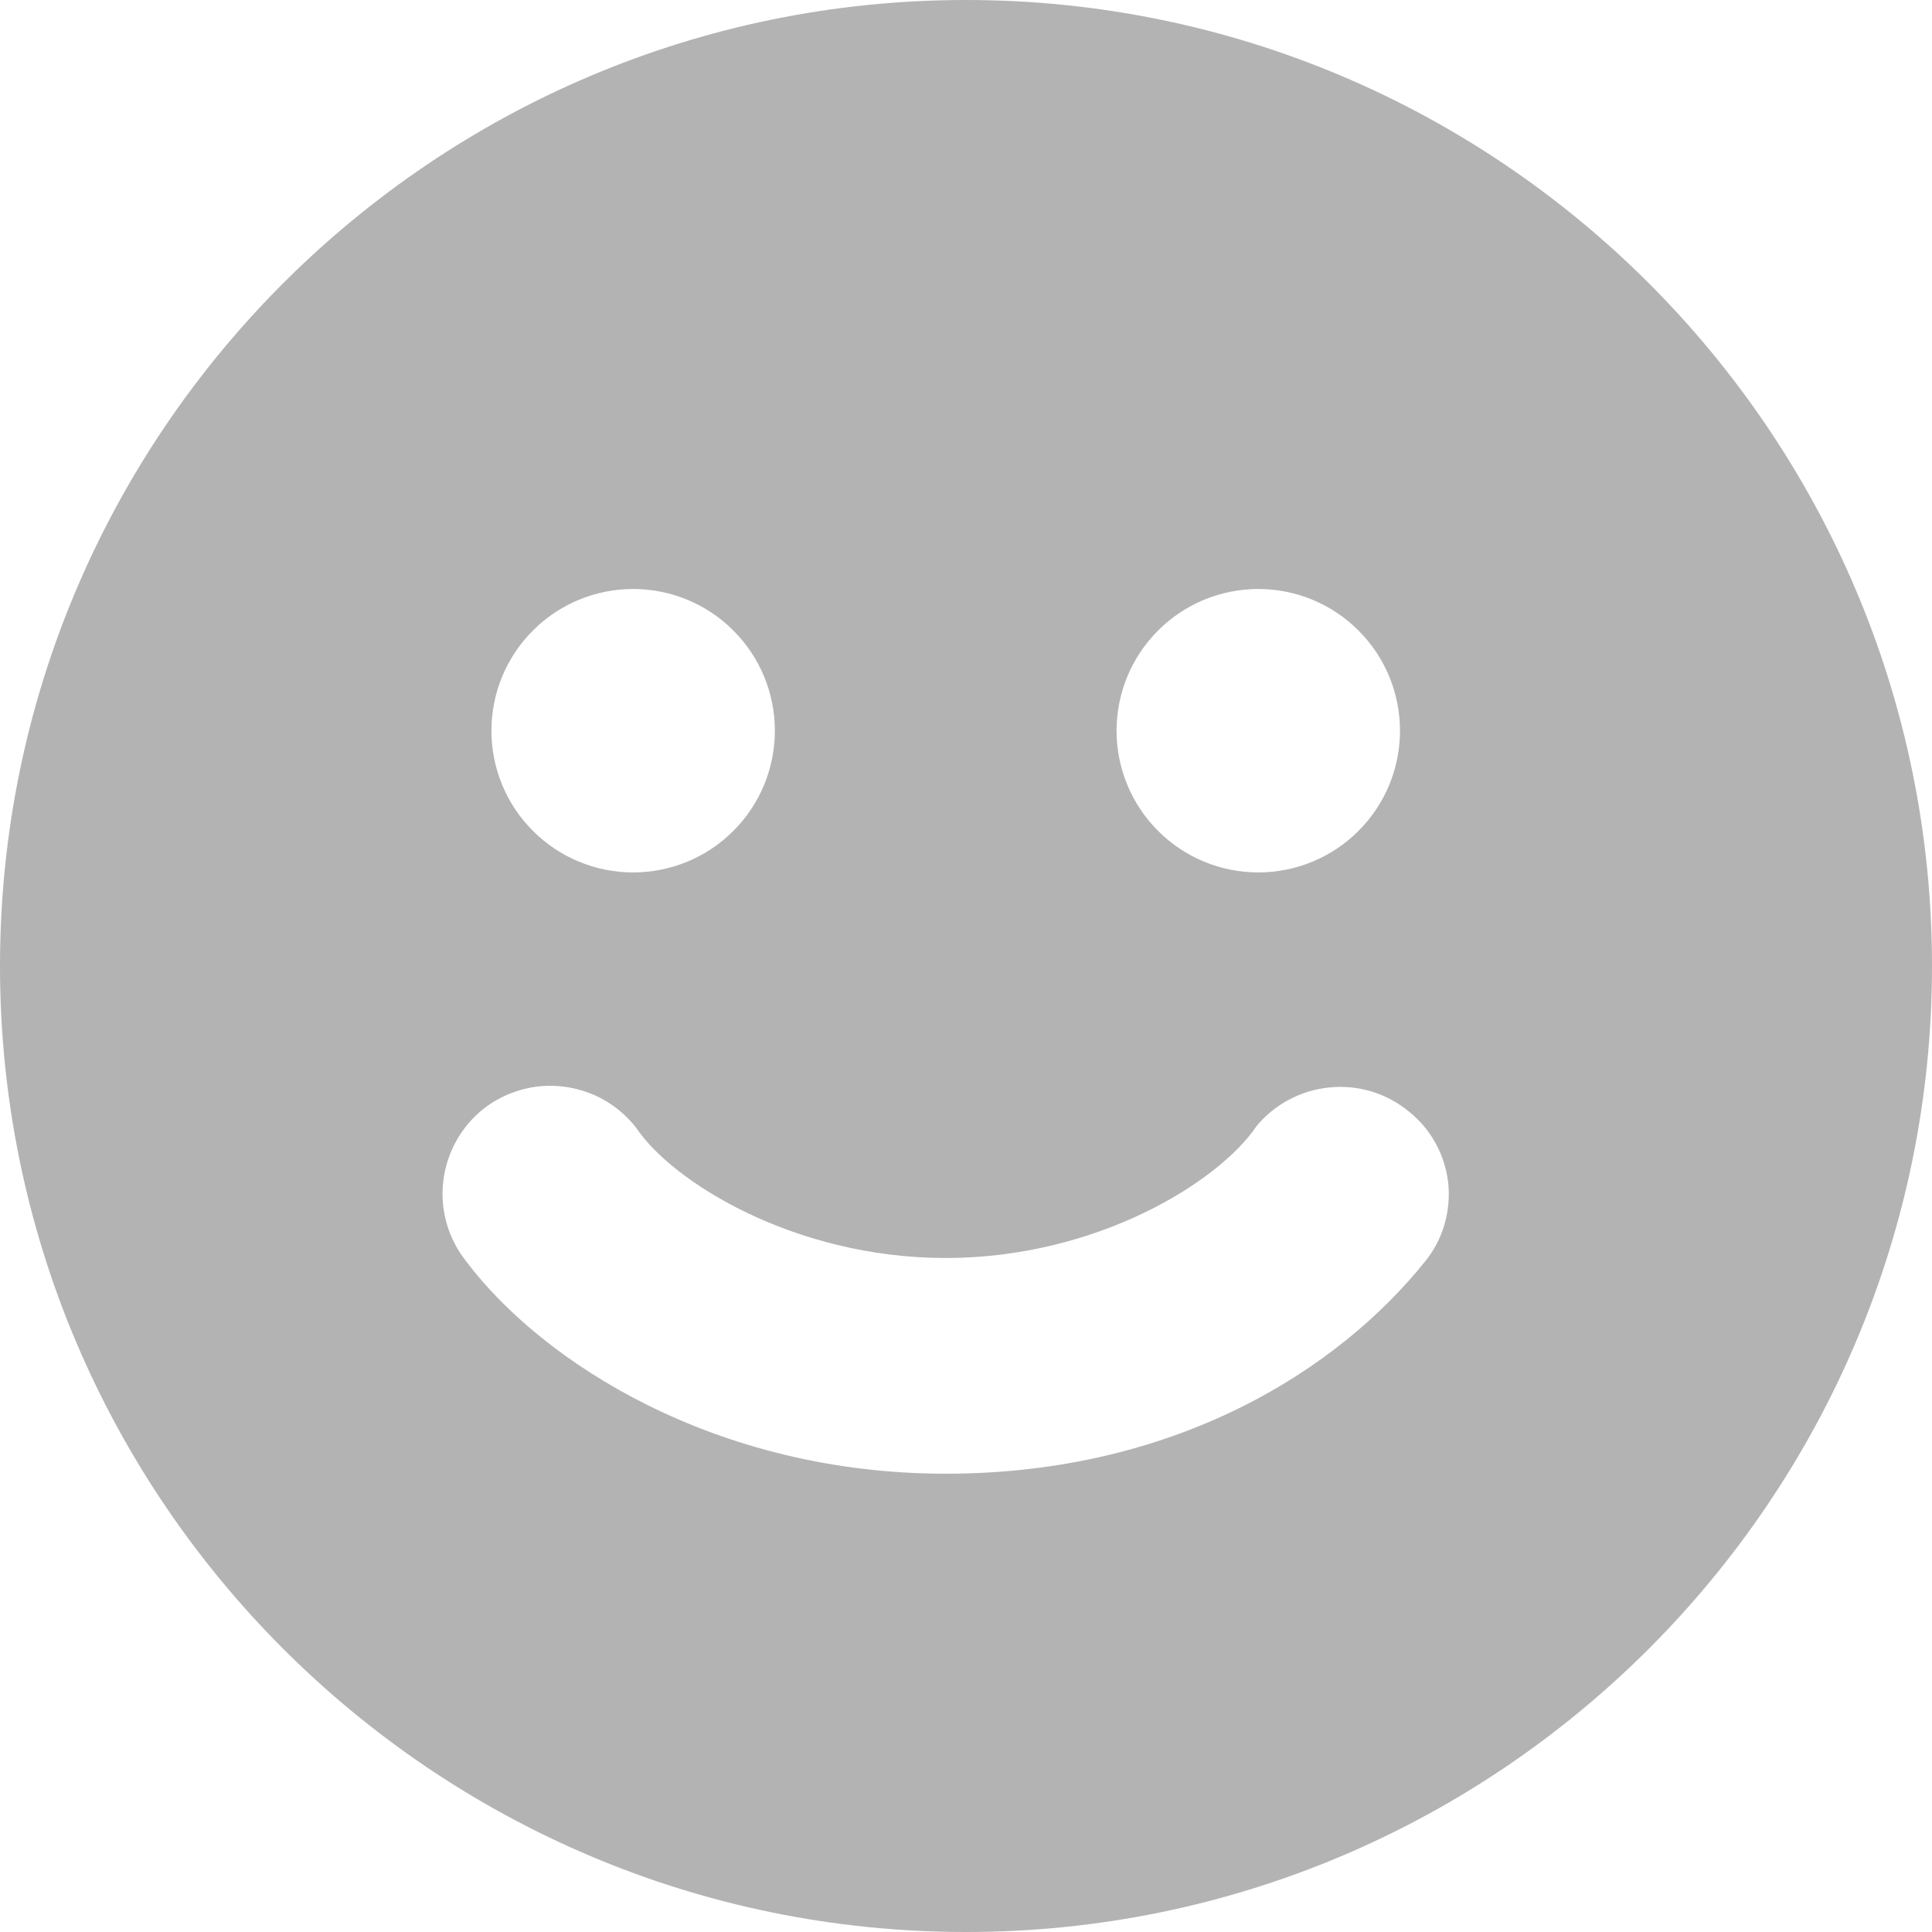 <svg width="14" height="14" viewBox="0 0 14 14" fill="none" xmlns="http://www.w3.org/2000/svg">
<g clip-path="url(#clip0_52_2)">
<path fill-rule="evenodd" clip-rule="evenodd" d="M7 0C10.861 0 14 3.139 14 7C14 10.861 10.861 14 7 14C3.139 14 0 10.861 0 7C0 3.139 3.139 0 7 0ZM3.561 5.295C3.561 5.567 3.669 5.829 3.862 6.021C4.054 6.214 4.316 6.322 4.588 6.322C4.86 6.322 5.122 6.214 5.314 6.021C5.507 5.829 5.615 5.567 5.615 5.295C5.615 5.023 5.507 4.761 5.314 4.569C5.122 4.376 4.86 4.268 4.588 4.268C4.316 4.268 4.054 4.376 3.862 4.569C3.669 4.761 3.561 5.023 3.561 5.295ZM9.118 6.322C8.846 6.322 8.584 6.214 8.392 6.021C8.199 5.829 8.091 5.567 8.091 5.295C8.091 5.023 8.199 4.761 8.392 4.569C8.584 4.376 8.846 4.268 9.118 4.268C9.39 4.268 9.652 4.376 9.844 4.569C10.037 4.761 10.145 5.023 10.145 5.295C10.145 5.567 10.037 5.829 9.844 6.021C9.652 6.214 9.39 6.322 9.118 6.322ZM10.329 9.138C10.393 9.059 10.44 8.968 10.468 8.87C10.496 8.772 10.505 8.67 10.494 8.569C10.482 8.468 10.451 8.37 10.401 8.281C10.352 8.192 10.285 8.114 10.205 8.051C10.045 7.921 9.84 7.859 9.634 7.88C9.429 7.9 9.239 8 9.107 8.158C8.834 8.565 7.947 9.116 6.853 9.116C5.76 9.116 4.872 8.566 4.609 8.171C4.545 8.089 4.466 8.021 4.376 7.97C4.286 7.919 4.186 7.887 4.083 7.874C3.981 7.861 3.876 7.869 3.777 7.897C3.677 7.925 3.584 7.972 3.502 8.036C3.34 8.166 3.236 8.354 3.212 8.561C3.188 8.767 3.247 8.974 3.376 9.137C3.926 9.871 5.186 10.679 6.853 10.679C8.521 10.679 9.701 9.924 10.329 9.138Z" fill="black" fill-opacity="0.3"/>
</g>
<defs>
<clipPath id="clip0_52_2">
<rect width="14" height="14" fill="white"/>
</clipPath>
</defs>
</svg>
